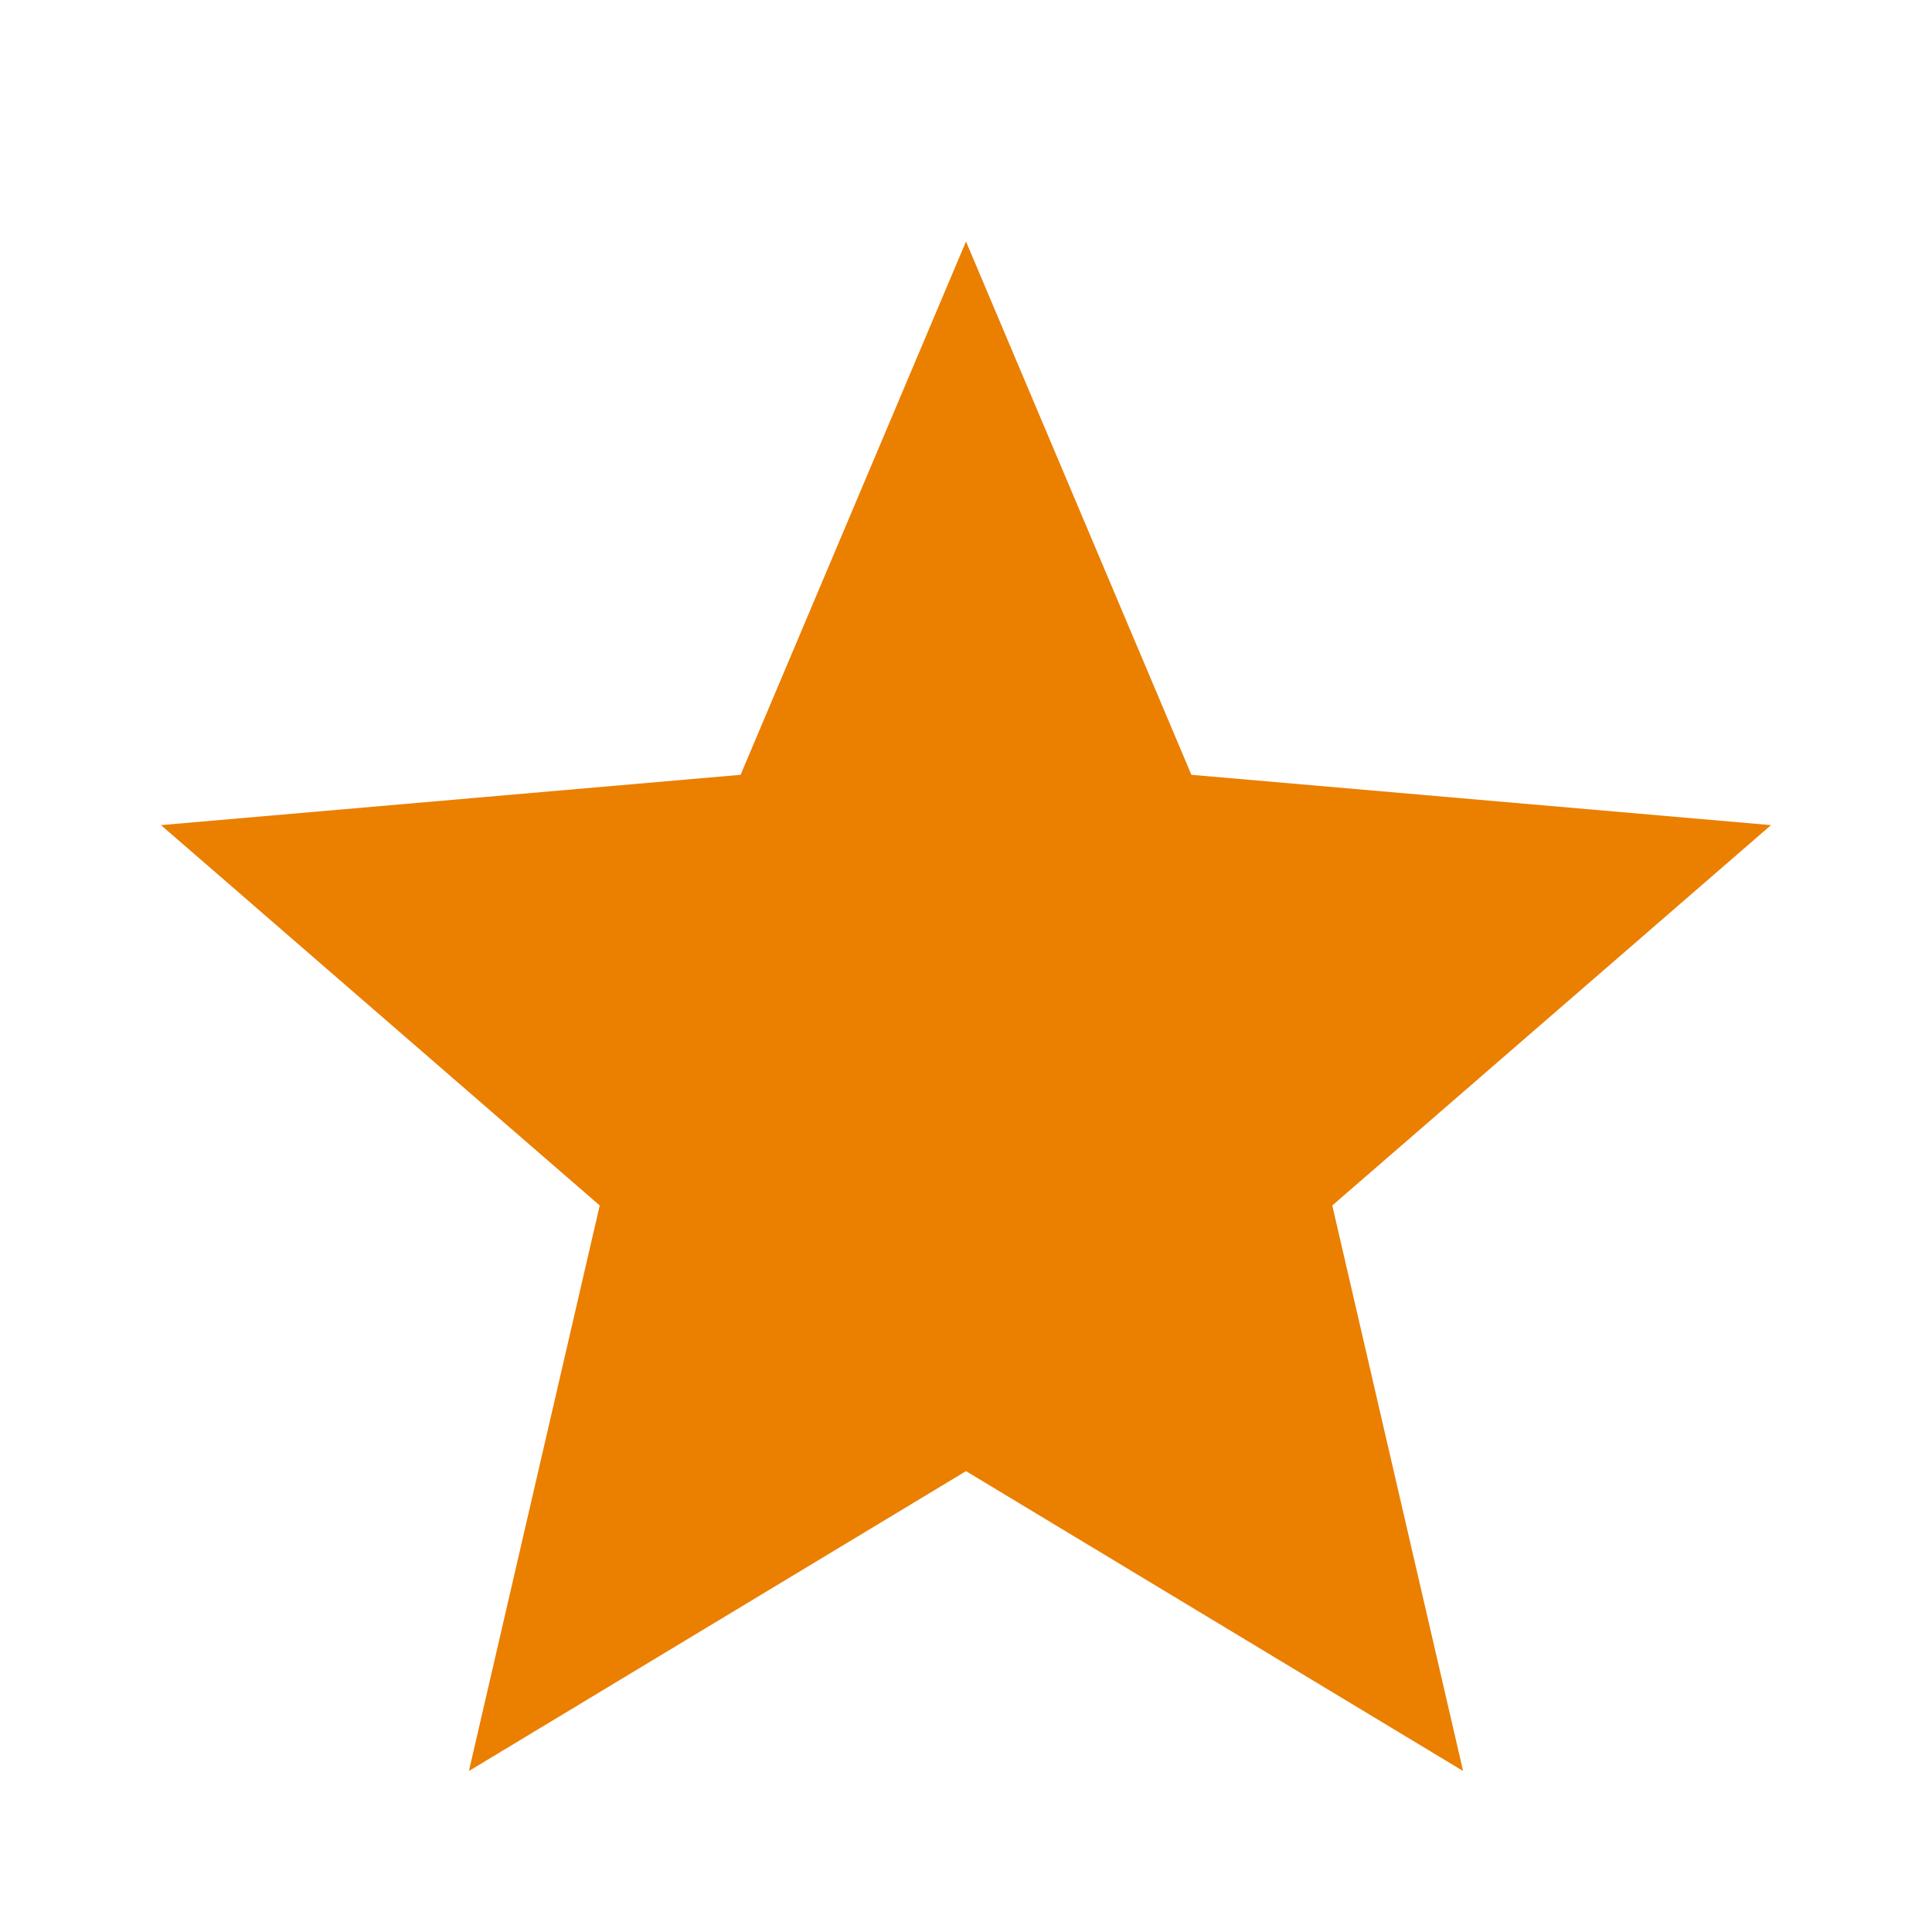 <svg fill="#EB7F00" xmlns="http://www.w3.org/2000/svg" height="48" viewBox="0 -960 960 960" width="48"><path d="m233-80 65-281L80-550l288-25 112-265 112 265 288 25-218 189 65 281-247-149L233-80Z"/></svg>